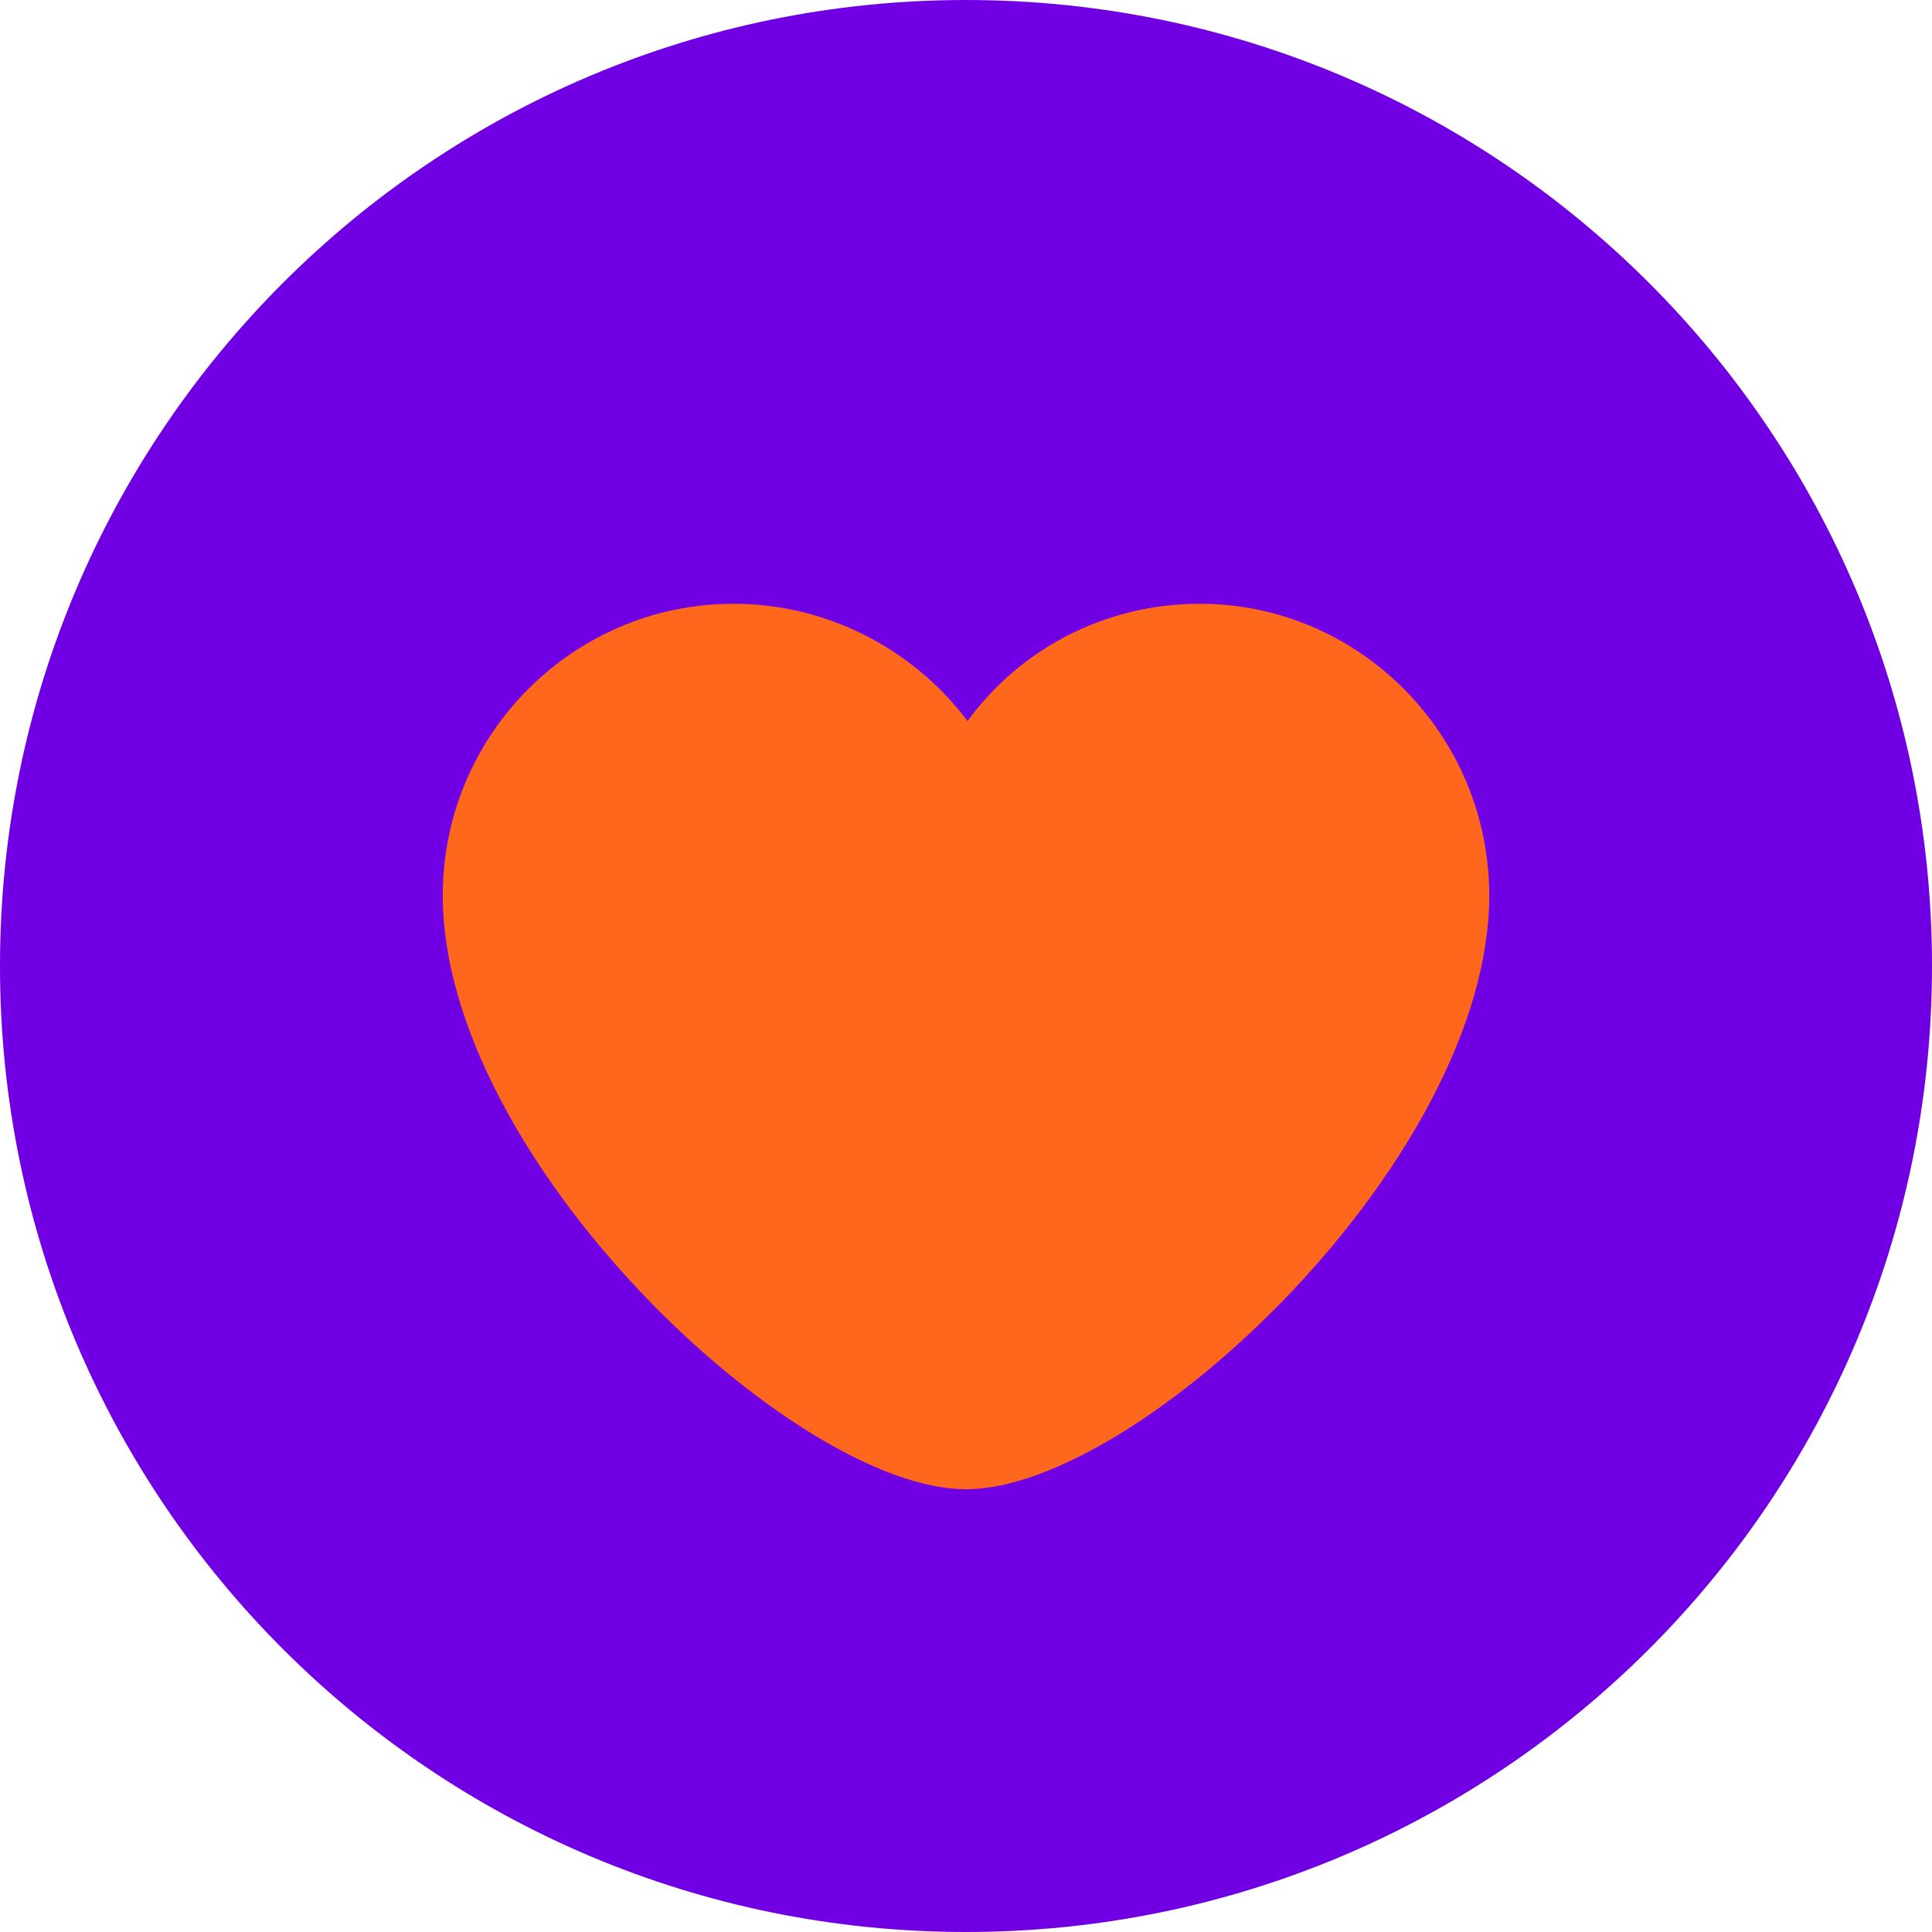 <svg width="100" height="100" viewBox="0 0 100 100" fill="none" xmlns="http://www.w3.org/2000/svg">
<path d="M100 50C100 77.614 77.614 100 50 100C22.386 100 0 77.614 0 50C0 22.386 22.386 0 50 0C77.614 0 100 22.386 100 50Z" fill="#7000E3"/>
<path d="M62.106 31.25C57.295 31.25 52.871 33.507 50.078 37.32C47.206 33.507 42.705 31.25 37.972 31.25C29.668 31.25 22.917 38.02 22.917 46.346C22.917 59.964 41.076 77.083 50 77.083C58.924 77.083 77.083 59.964 77.083 46.346C77.083 38.02 70.332 31.25 62.106 31.25Z" fill="#FF671D"/>
</svg>
